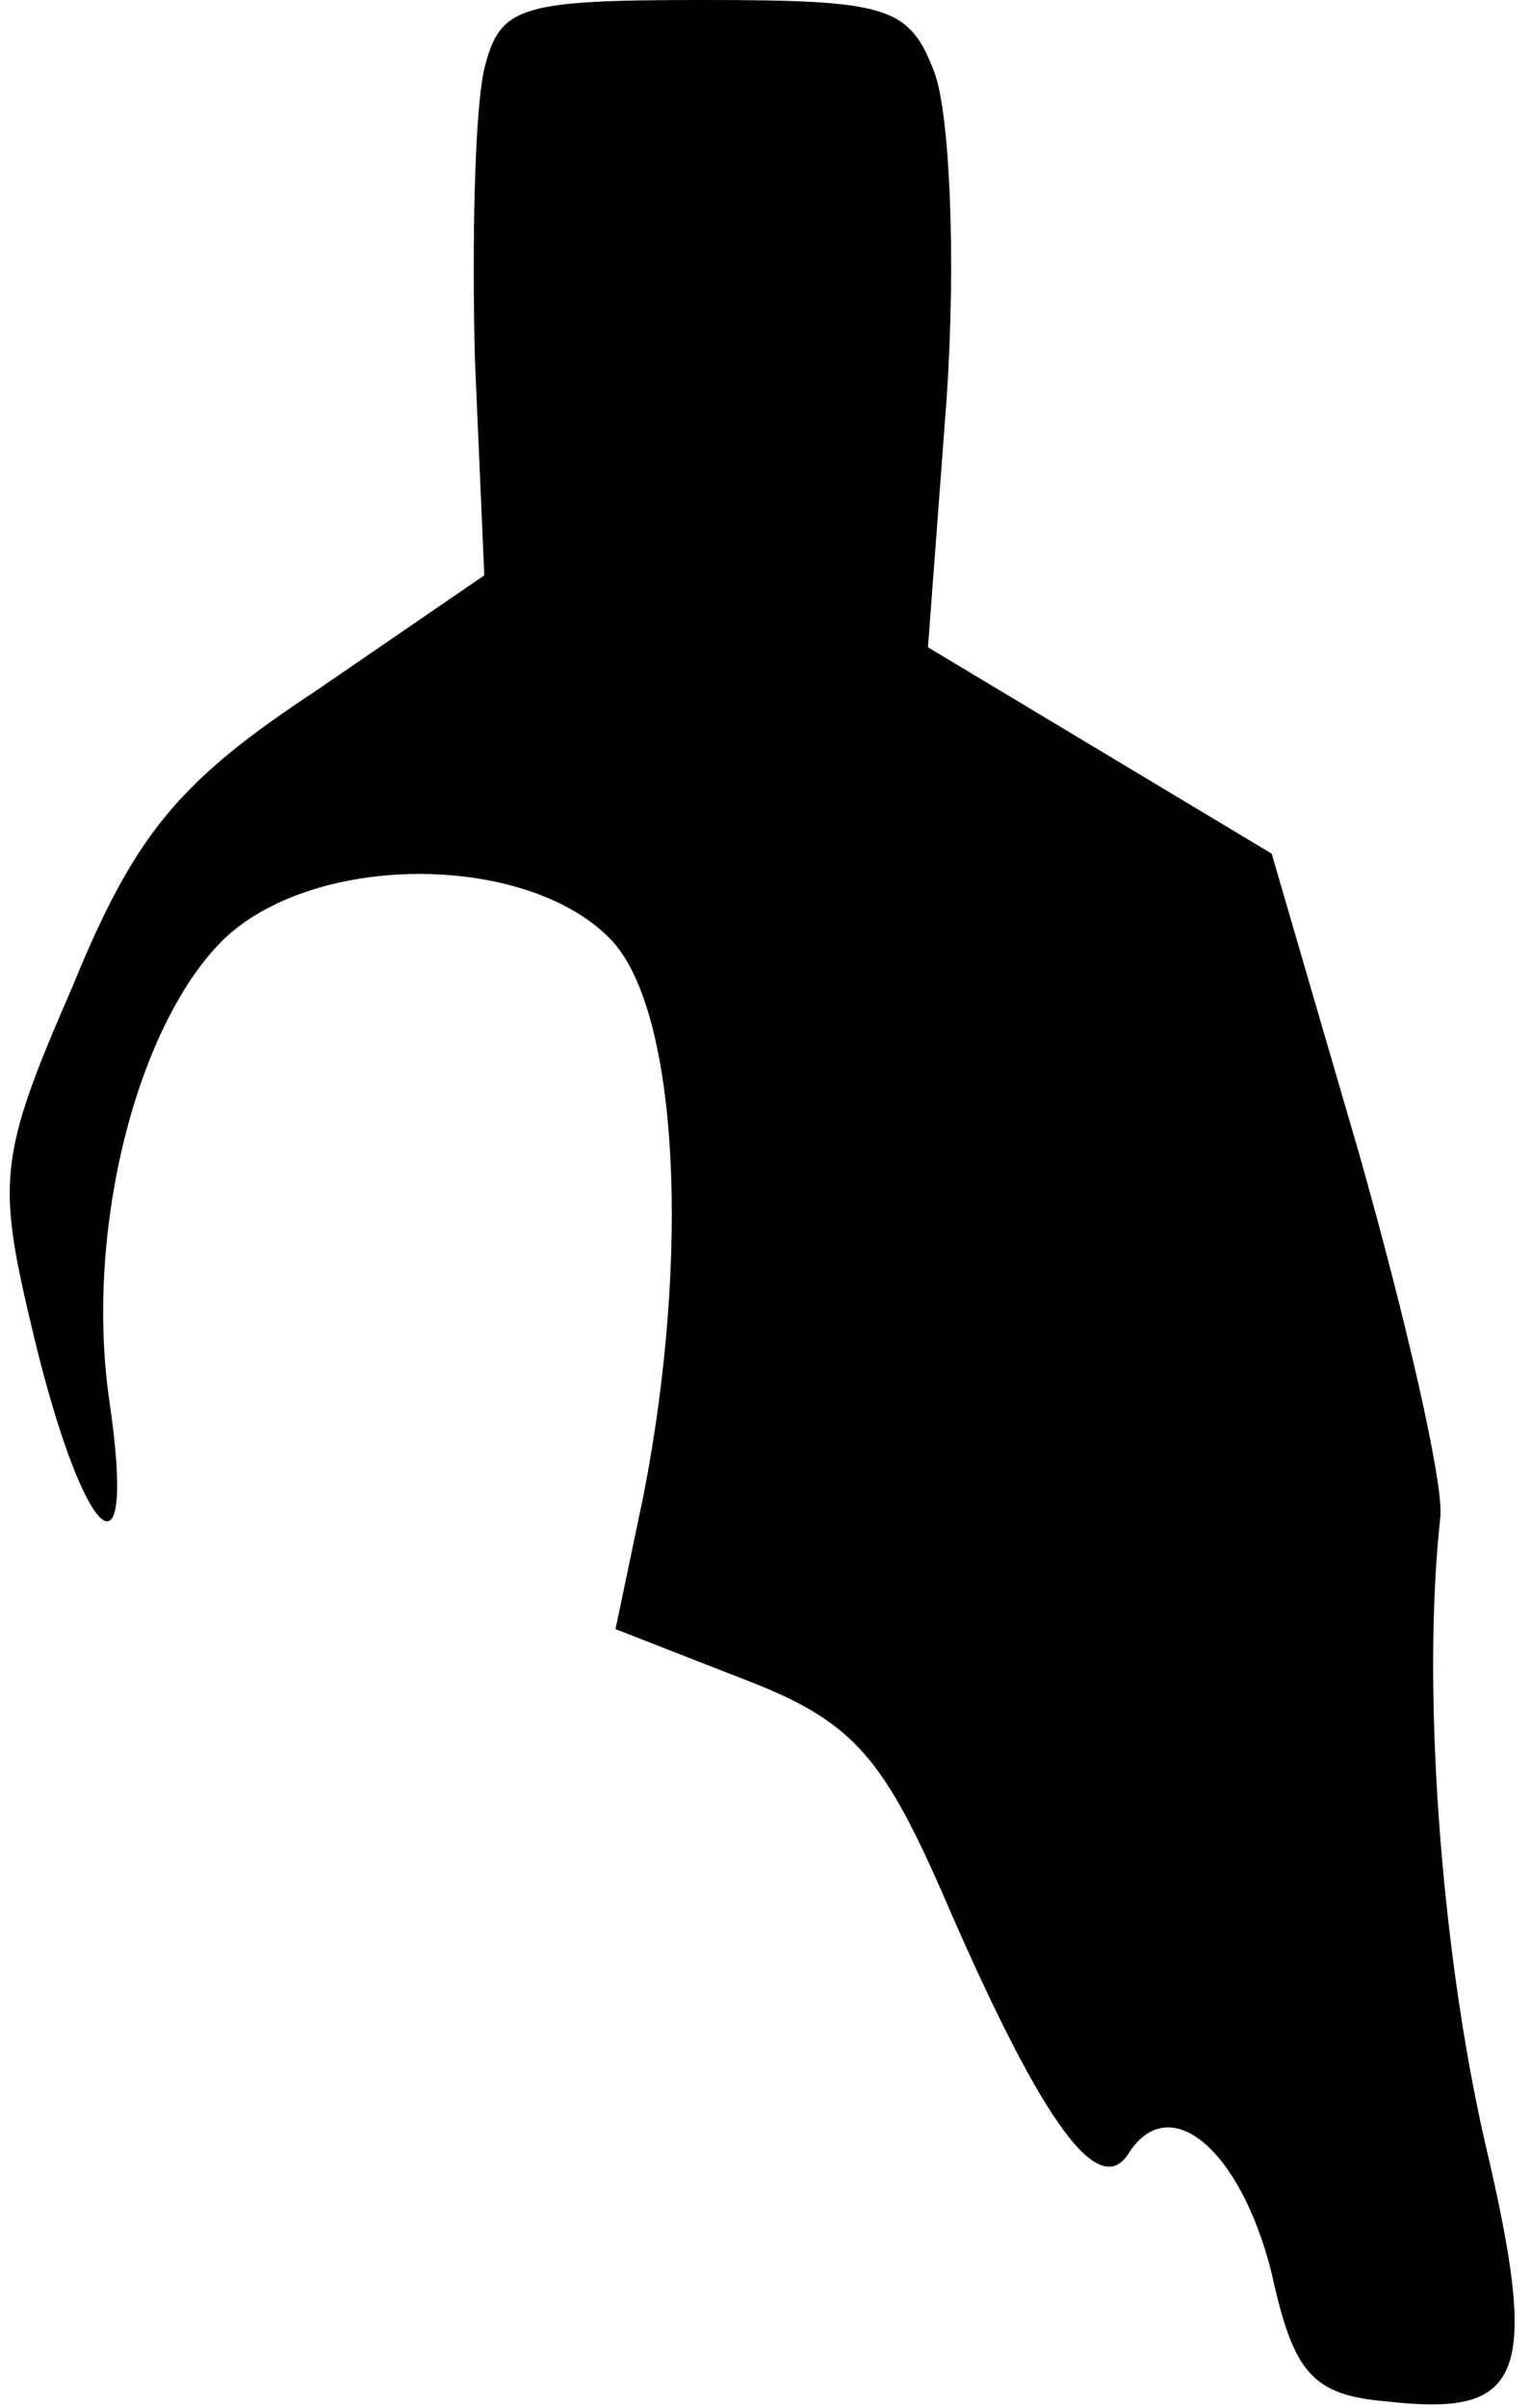 <?xml version="1.0" standalone="no"?>
<!DOCTYPE svg PUBLIC "-//W3C//DTD SVG 20010904//EN"
 "http://www.w3.org/TR/2001/REC-SVG-20010904/DTD/svg10.dtd">
<svg version="1.0" xmlns="http://www.w3.org/2000/svg"
 width="49pt" height="77pt" viewBox="0 0 49 77"
 preserveAspectRatio="xMidYMid meet">
<g transform="translate(0,77) scale(0.1,-0.1)"
fill="#000000" stroke="none">
<path fill="#000000" stroke="none" d="M155 748 c-3 -13 -4 -54 -3 -93 l3 -69
-54 -37 c-44 -29 -58 -46 -78 -95 -24 -55 -24 -62 -12 -112 16 -66 33 -81 24
-20 -8 55 9 121 37 148 30 28 98 27 124 -1 21 -23 25 -100 10 -177 l-9 -43 41
-16 c34 -13 44 -24 63 -67 31 -72 50 -100 60 -85 13 21 36 2 46 -38 7 -32 13
-39 37 -41 44 -5 49 8 31 84 -14 62 -20 145 -14 199 1 11 -11 63 -26 116 l-28
96 -55 33 -55 33 6 80 c3 44 1 91 -4 104 -8 21 -15 23 -74 23 -59 0 -65 -2
-70 -22z"/>
</g>
</svg>
